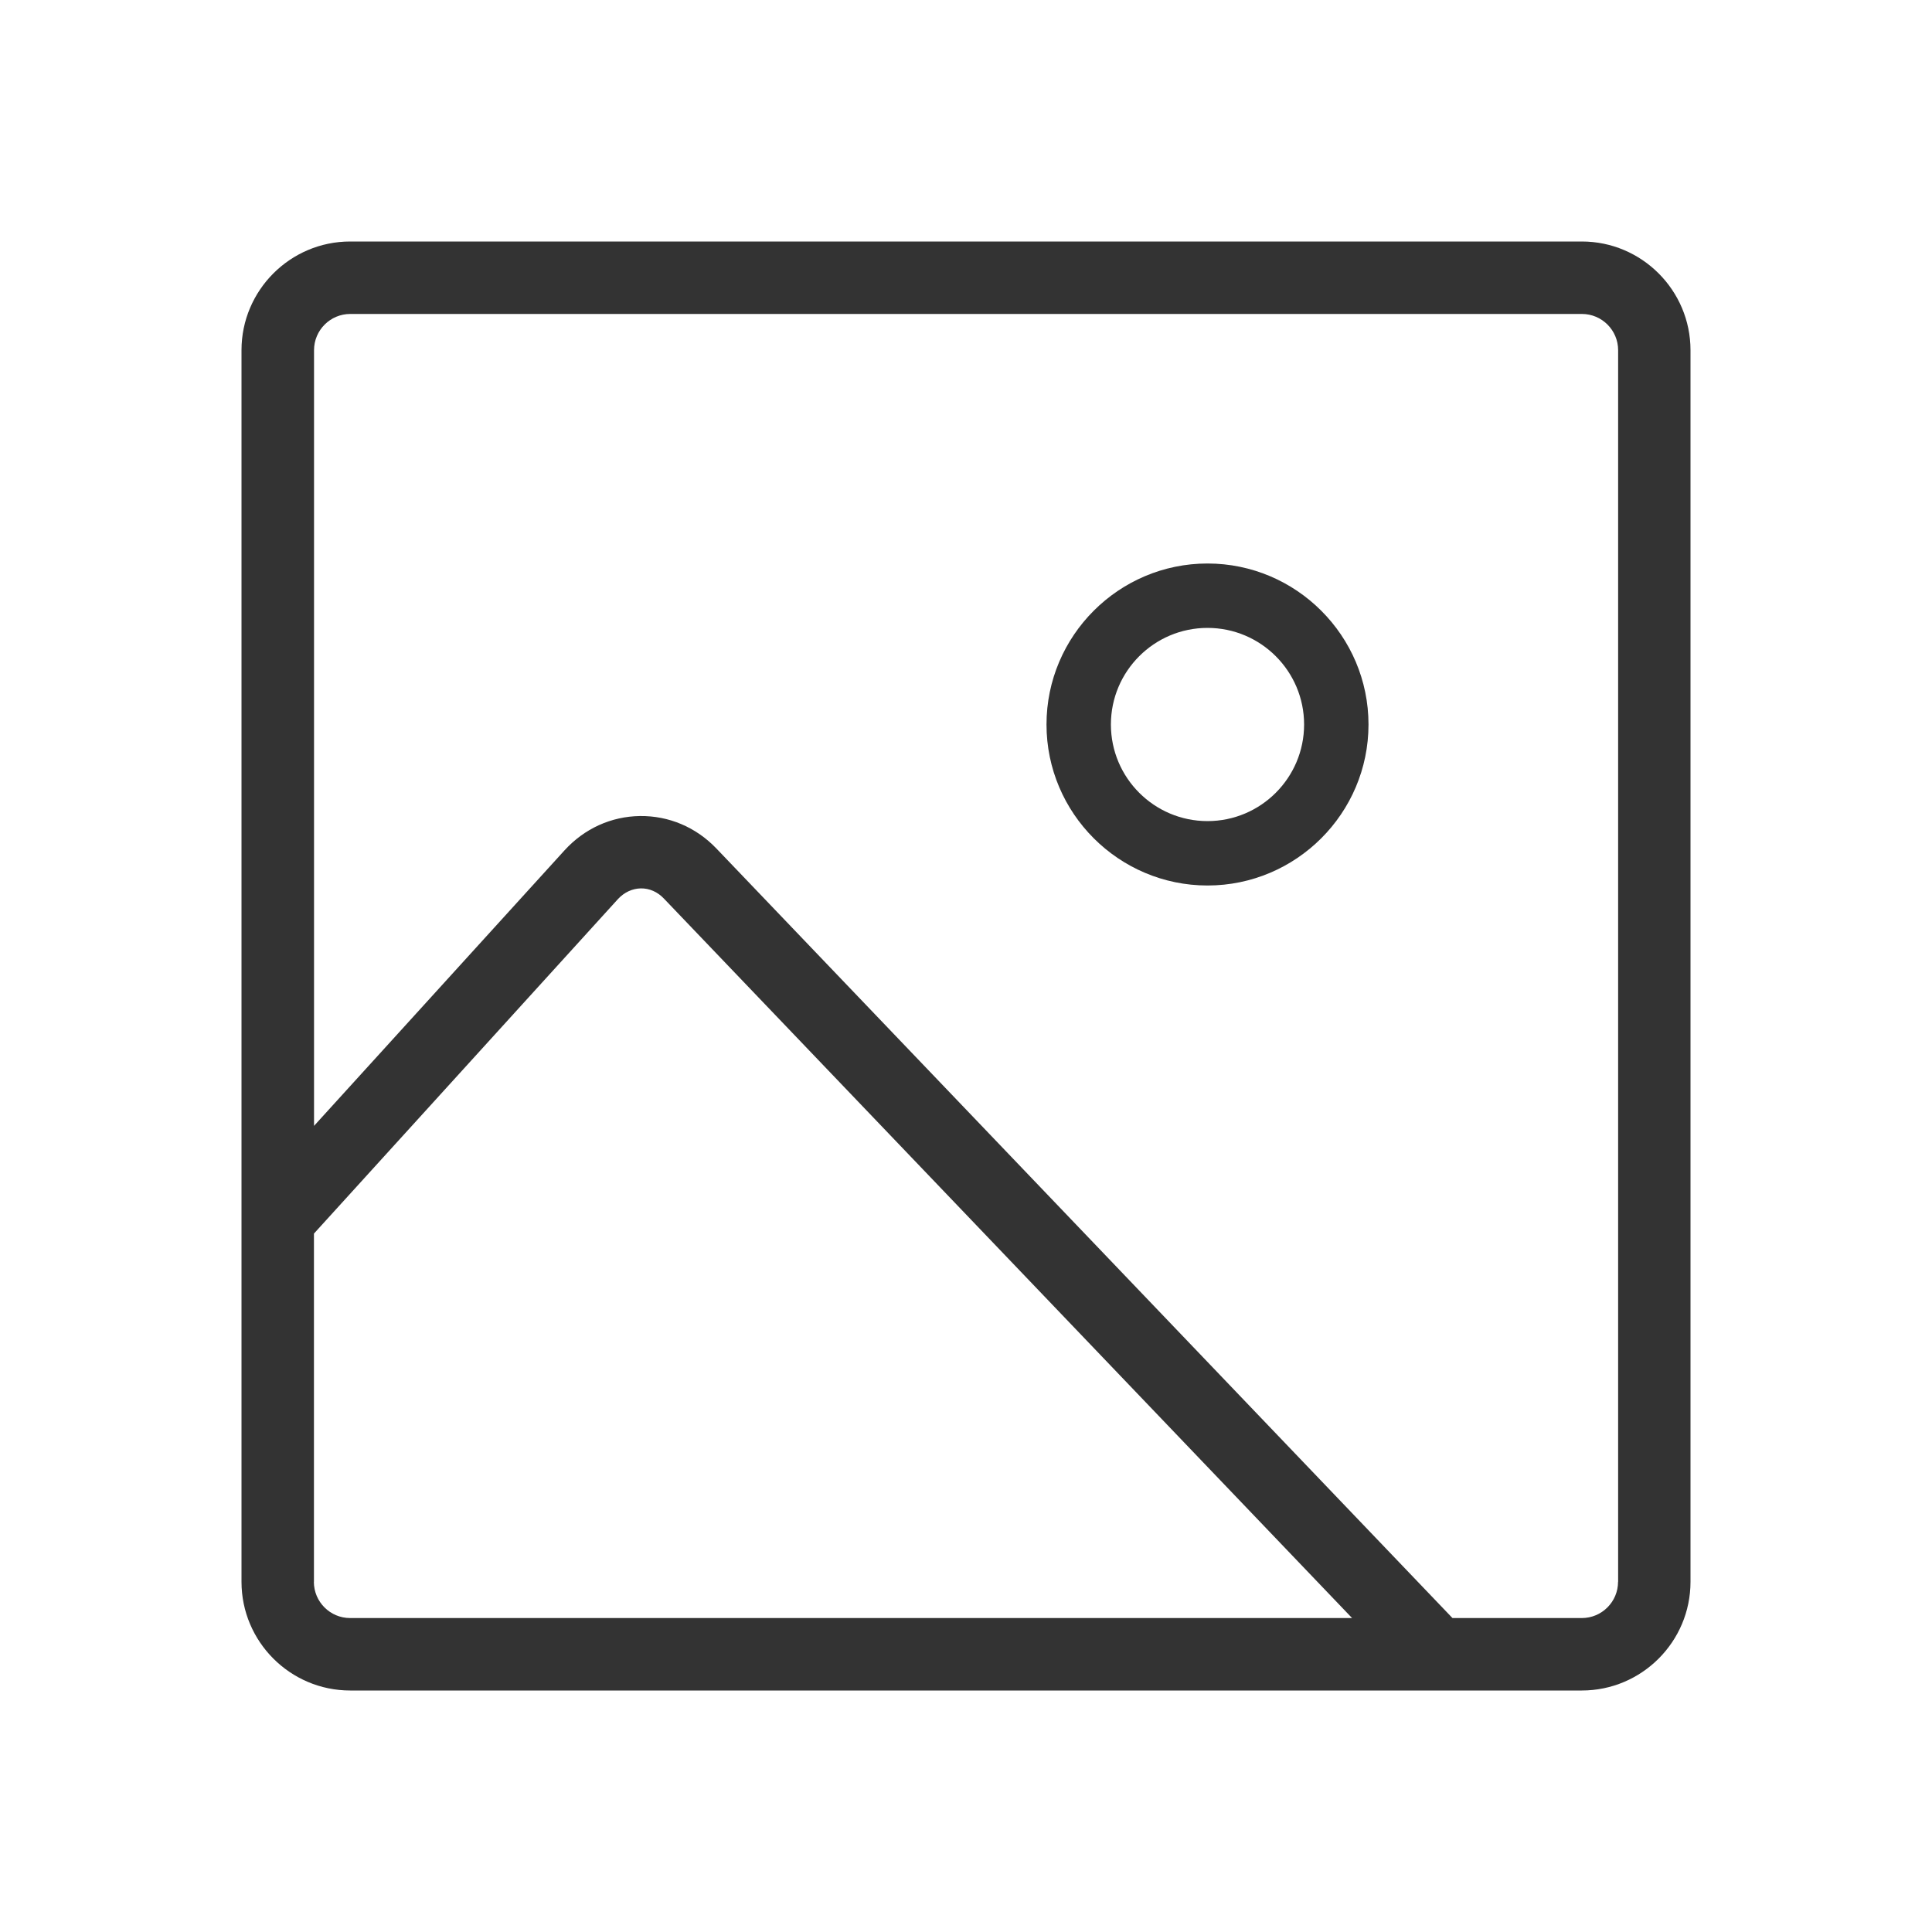 <svg width="24" height="24" viewBox="0 0 24 24" fill="none" xmlns="http://www.w3.org/2000/svg">
    <path d="M15 11C13.898 11 13 10.102 13 9C13 7.898 13.898 7 15 7C16.102 7 17 7.898 17 9C17 10.102 16.102 11 15 11ZM15 7.8C14.338 7.8 13.8 8.338 13.8 9C13.8 9.662 14.338 10.2 15 10.2C15.662 10.2 16.2 9.662 16.2 9C16.2 8.338 15.662 7.8 15 7.8Z" fill="#333333"/>
    <path d="M19.65 3H4.35C3.606 3 3 3.606 3 4.35V19.65C3 20.394 3.606 21 4.35 21H19.65C20.394 21 21 20.394 21 19.65V4.35C21 3.606 20.394 3 19.65 3ZM3.9 19.65V15.324L7.677 11.168C7.754 11.085 7.854 11.038 7.96 11.036C8.066 11.034 8.168 11.079 8.246 11.161L16.796 20.1H4.349C4.101 20.1 3.899 19.898 3.899 19.65H3.9ZM20.1 19.65C20.1 19.898 19.898 20.1 19.65 20.1H18.043L8.898 10.539C8.645 10.275 8.308 10.133 7.95 10.137C7.592 10.142 7.259 10.293 7.012 10.564L3.901 13.986V4.35C3.901 4.102 4.103 3.9 4.351 3.9H19.651C19.899 3.9 20.101 4.102 20.101 4.35V19.65H20.1Z" fill="#333333"/>
    </svg>
    
